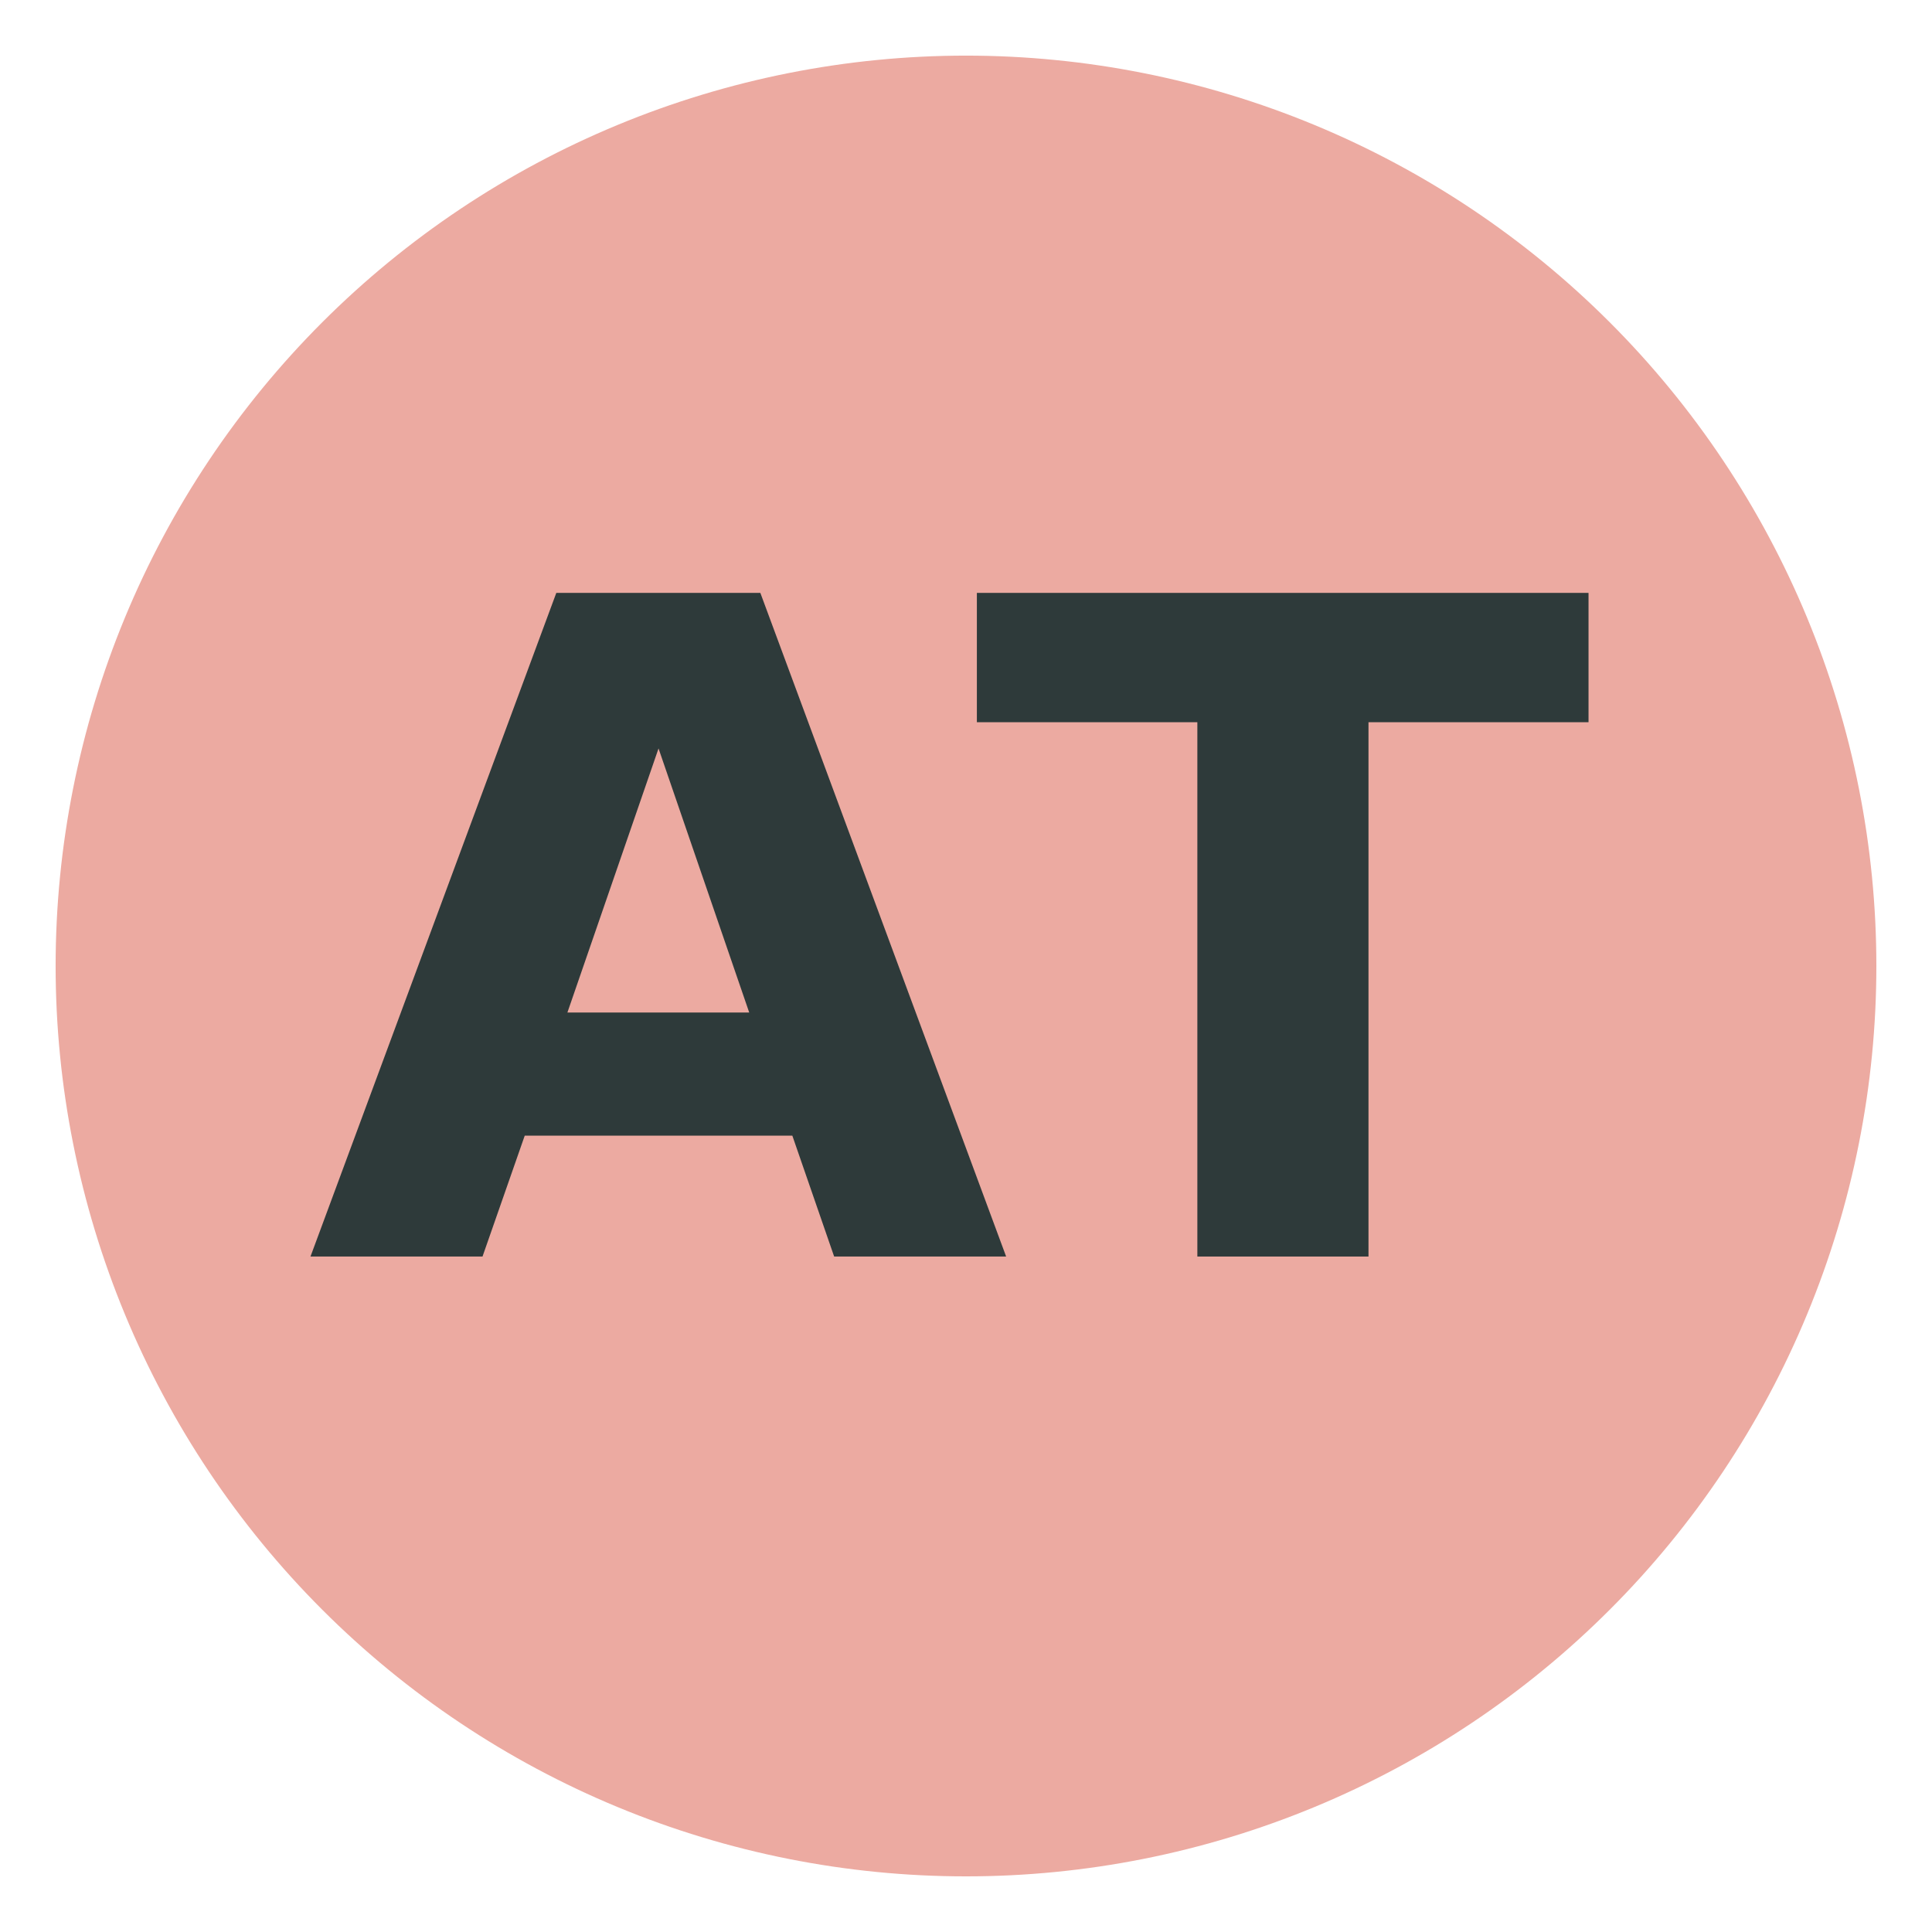 <svg xmlns="http://www.w3.org/2000/svg" xmlns:xlink="http://www.w3.org/1999/xlink" width="1080" zoomAndPan="magnify" viewBox="0 0 810 810" height="1080" preserveAspectRatio="xMidYMid meet" version="1.2"><defs/><g id="a56d5b1e01"><rect x="0" width="810" y="0" height="810" style="fill:#ffffff;fill-opacity:1;stroke:none;"/><rect x="0" width="810" y="0" height="810" style="fill:#ffffff;fill-opacity:1;stroke:none;"/><path style=" stroke:none;fill-rule:nonzero;fill:#ecaaa1;fill-opacity:1;" d="M 786.672 404.996 C 786.672 411.242 786.52 417.484 786.215 423.727 C 785.906 429.965 785.449 436.191 784.836 442.406 C 784.223 448.625 783.457 454.82 782.543 461 C 781.625 467.18 780.559 473.332 779.34 479.457 C 778.121 485.586 776.754 491.676 775.234 497.738 C 773.719 503.797 772.051 509.812 770.238 515.793 C 768.426 521.77 766.465 527.699 764.363 533.578 C 762.258 539.461 760.012 545.289 757.621 551.059 C 755.23 556.828 752.699 562.539 750.027 568.184 C 747.359 573.832 744.551 579.41 741.605 584.918 C 738.66 590.426 735.582 595.859 732.371 601.219 C 729.16 606.574 725.82 611.852 722.348 617.047 C 718.879 622.238 715.281 627.344 711.562 632.363 C 707.84 637.379 704 642.301 700.035 647.129 C 696.074 651.957 691.996 656.688 687.801 661.316 C 683.605 665.945 679.301 670.465 674.883 674.883 C 670.465 679.301 665.945 683.605 661.316 687.801 C 656.688 691.996 651.957 696.074 647.129 700.035 C 642.301 704 637.379 707.84 632.359 711.562 C 627.344 715.281 622.238 718.879 617.047 722.348 C 611.852 725.82 606.574 729.16 601.219 732.371 C 595.859 735.582 590.426 738.66 584.918 741.605 C 579.41 744.551 573.832 747.359 568.184 750.027 C 562.539 752.699 556.828 755.23 551.059 757.621 C 545.289 760.012 539.461 762.258 533.578 764.363 C 527.699 766.465 521.77 768.426 515.793 770.238 C 509.812 772.051 503.797 773.719 497.738 775.234 C 491.676 776.754 485.586 778.121 479.457 779.34 C 473.332 780.559 467.18 781.625 461 782.543 C 454.82 783.457 448.625 784.223 442.406 784.836 C 436.191 785.449 429.965 785.906 423.727 786.215 C 417.484 786.52 411.242 786.672 404.996 786.672 C 398.75 786.672 392.508 786.52 386.27 786.215 C 380.031 785.906 373.801 785.449 367.586 784.836 C 361.371 784.223 355.172 783.457 348.992 782.543 C 342.816 781.625 336.664 780.559 330.535 779.34 C 324.41 778.121 318.316 776.754 312.258 775.234 C 306.199 773.719 300.18 772.051 294.203 770.238 C 288.227 768.426 282.297 766.465 276.414 764.363 C 270.531 762.258 264.707 760.012 258.938 757.621 C 253.164 755.23 247.457 752.699 241.809 750.027 C 236.164 747.359 230.586 744.551 225.078 741.605 C 219.566 738.66 214.133 735.582 208.777 732.371 C 203.418 729.16 198.145 725.82 192.949 722.348 C 187.754 718.879 182.648 715.281 177.633 711.562 C 172.617 707.84 167.691 704 162.863 700.035 C 158.035 696.074 153.309 691.996 148.68 687.801 C 144.051 683.605 139.527 679.301 135.113 674.883 C 130.695 670.465 126.391 665.945 122.195 661.316 C 118 656.688 113.922 651.957 109.957 647.129 C 105.996 642.301 102.152 637.379 98.434 632.359 C 94.711 627.344 91.117 622.238 87.645 617.047 C 84.176 611.852 80.836 606.574 77.621 601.219 C 74.41 595.859 71.332 590.426 68.391 584.918 C 65.445 579.41 62.637 573.832 59.965 568.184 C 57.297 562.539 54.766 556.828 52.375 551.059 C 49.984 545.289 47.738 539.461 45.633 533.578 C 43.527 527.699 41.57 521.77 39.758 515.793 C 37.941 509.812 36.277 503.797 34.758 497.738 C 33.242 491.676 31.875 485.586 30.656 479.457 C 29.438 473.332 28.367 467.18 27.453 461 C 26.535 454.82 25.77 448.625 25.16 442.406 C 24.547 436.191 24.086 429.965 23.781 423.727 C 23.473 417.484 23.32 411.242 23.32 404.996 C 23.32 398.75 23.473 392.508 23.781 386.27 C 24.086 380.031 24.547 373.805 25.16 367.586 C 25.77 361.371 26.535 355.172 27.453 348.992 C 28.367 342.816 29.438 336.664 30.656 330.535 C 31.875 324.41 33.242 318.316 34.758 312.258 C 36.277 306.199 37.941 300.18 39.758 294.203 C 41.57 288.227 43.527 282.297 45.633 276.414 C 47.738 270.531 49.984 264.707 52.375 258.938 C 54.766 253.164 57.297 247.457 59.965 241.809 C 62.637 236.164 65.445 230.586 68.391 225.078 C 71.332 219.566 74.41 214.133 77.621 208.777 C 80.836 203.418 84.176 198.145 87.645 192.949 C 91.117 187.754 94.711 182.648 98.434 177.633 C 102.152 172.617 105.996 167.691 109.957 162.863 C 113.922 158.035 118 153.309 122.195 148.68 C 126.391 144.051 130.695 139.527 135.113 135.113 C 139.527 130.695 144.051 126.391 148.68 122.195 C 153.309 118 158.035 113.922 162.863 109.957 C 167.691 105.996 172.617 102.152 177.633 98.434 C 182.648 94.711 187.754 91.117 192.949 87.645 C 198.145 84.176 203.418 80.836 208.777 77.621 C 214.133 74.41 219.566 71.332 225.078 68.391 C 230.586 65.445 236.164 62.637 241.809 59.965 C 247.457 57.297 253.164 54.766 258.938 52.375 C 264.707 49.984 270.531 47.738 276.414 45.633 C 282.297 43.527 288.227 41.57 294.203 39.758 C 300.18 37.941 306.199 36.277 312.258 34.758 C 318.316 33.242 324.41 31.875 330.535 30.656 C 336.664 29.438 342.816 28.367 348.992 27.453 C 355.172 26.535 361.371 25.77 367.586 25.16 C 373.801 24.547 380.031 24.086 386.27 23.781 C 392.508 23.473 398.75 23.32 404.996 23.32 C 411.242 23.32 417.484 23.473 423.727 23.781 C 429.965 24.086 436.191 24.547 442.406 25.16 C 448.625 25.77 454.82 26.535 461 27.453 C 467.18 28.367 473.332 29.438 479.457 30.656 C 485.586 31.875 491.676 33.242 497.738 34.758 C 503.797 36.277 509.812 37.941 515.793 39.758 C 521.77 41.57 527.699 43.527 533.578 45.633 C 539.461 47.738 545.289 49.984 551.059 52.375 C 556.828 54.766 562.539 57.297 568.184 59.965 C 573.832 62.637 579.41 65.445 584.918 68.391 C 590.426 71.332 595.859 74.41 601.219 77.621 C 606.574 80.836 611.852 84.176 617.047 87.645 C 622.238 91.117 627.344 94.711 632.359 98.434 C 637.379 102.152 642.301 105.996 647.129 109.957 C 651.957 113.922 656.688 118 661.316 122.195 C 665.945 126.391 670.465 130.695 674.883 135.113 C 679.301 139.527 683.605 144.051 687.801 148.68 C 691.996 153.309 696.074 158.035 700.035 162.863 C 704 167.691 707.84 172.617 711.562 177.633 C 715.281 182.648 718.879 187.754 722.348 192.949 C 725.82 198.145 729.16 203.418 732.371 208.777 C 735.582 214.133 738.66 219.566 741.605 225.078 C 744.551 230.586 747.359 236.164 750.027 241.809 C 752.699 247.457 755.23 253.164 757.621 258.938 C 760.012 264.707 762.258 270.531 764.363 276.414 C 766.465 282.297 768.426 288.227 770.238 294.203 C 772.051 300.18 773.719 306.199 775.234 312.258 C 776.754 318.316 778.121 324.41 779.34 330.535 C 780.559 336.664 781.625 342.816 782.543 348.992 C 783.457 355.172 784.223 361.371 784.836 367.586 C 785.449 373.805 785.906 380.031 786.215 386.27 C 786.52 392.508 786.672 398.75 786.672 404.996 Z M 786.672 404.996 "/><g style="fill:#2e3a3a;fill-opacity:1;"><g transform="translate(128.312, 526.808)"><path style="stroke:none" d="M 203.875 -50.688 L 91.688 -50.688 L 73.984 0 L 1.859 0 L 104.922 -278.234 L 190.469 -278.234 L 293.516 0 L 221.406 0 Z M 109.578 -102.312 L 185.797 -102.312 L 147.781 -213.016 Z M 109.578 -102.312 "/></g></g><g style="fill:#2e3a3a;fill-opacity:1;"><g transform="translate(407.699, 526.808)"><path style="stroke:none" d="M 1.859 -278.234 L 258.297 -278.234 L 258.297 -224.016 L 166.047 -224.016 L 166.047 0 L 94.297 0 L 94.297 -224.016 L 1.859 -224.016 Z M 1.859 -278.234 "/></g></g></g></svg>